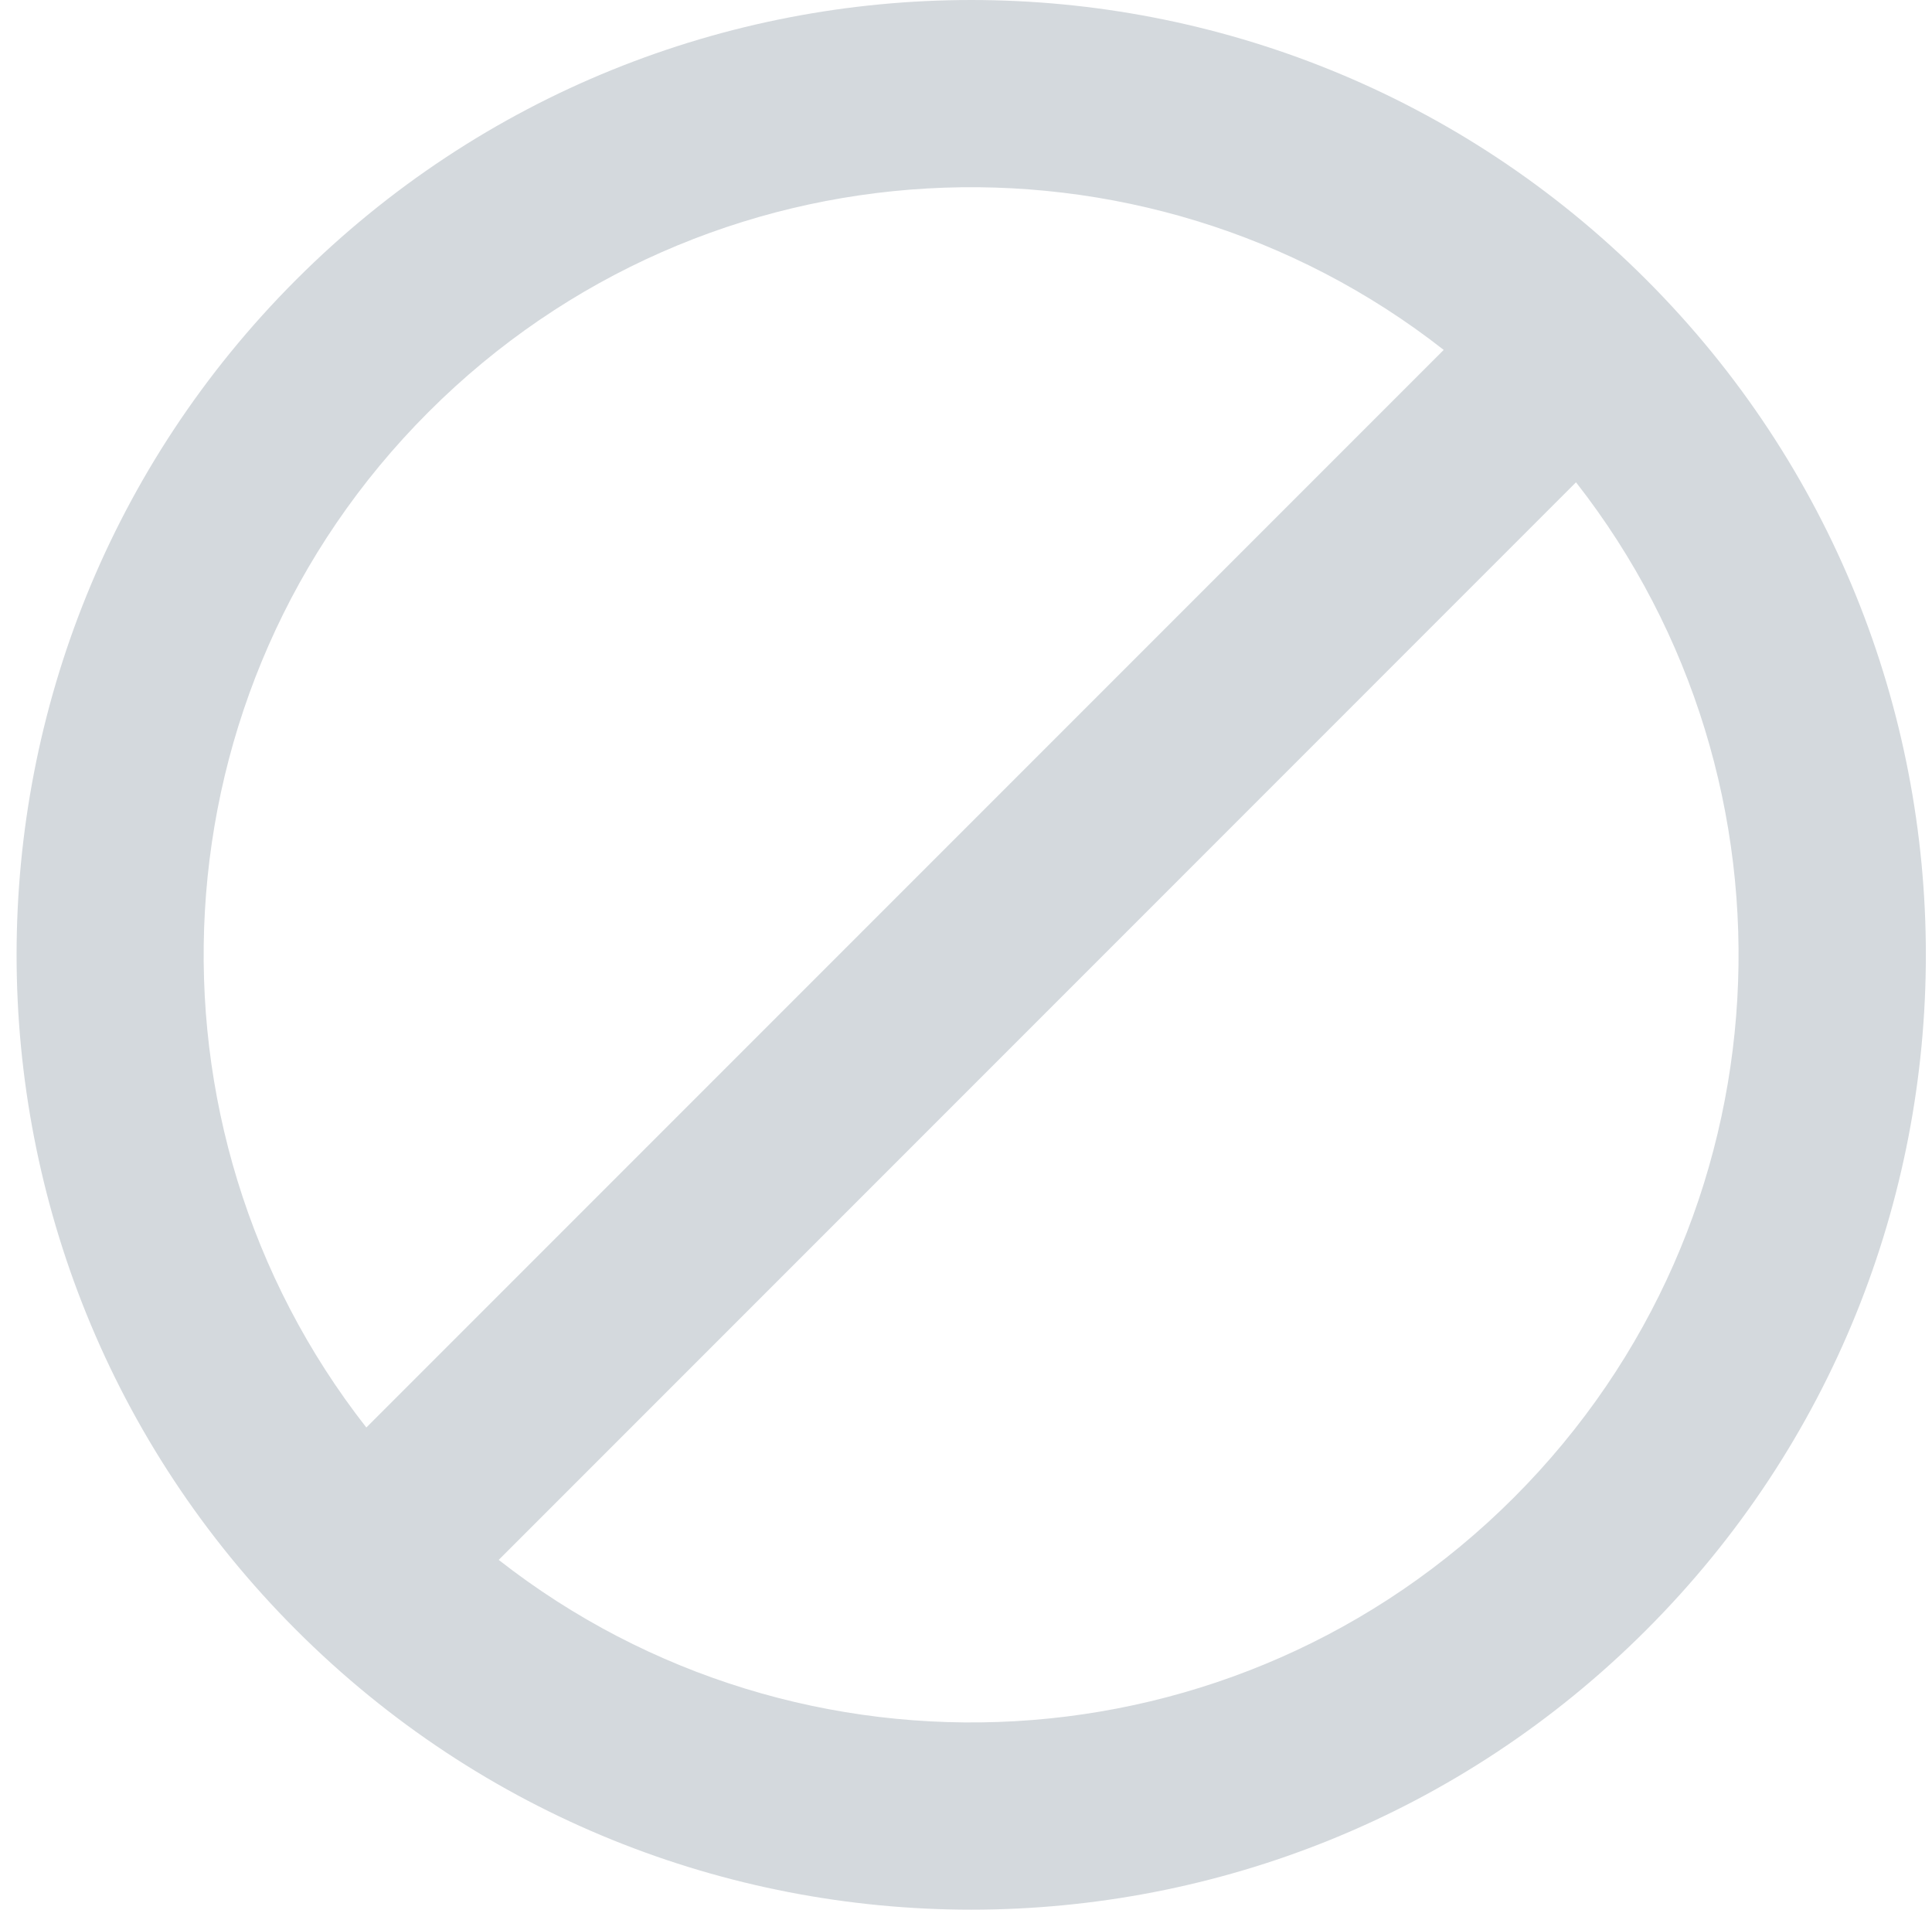<svg width="85" height="84" fill="none" xmlns="http://www.w3.org/2000/svg"><path fill-rule="evenodd" clip-rule="evenodd" d="M72.428 71.698c-16.401 16.402-42.995 16.402-59.396 0-16.403-16.402-16.403-42.994 0-59.397C29.433-4.1 56.027-4.1 72.428 12.301c16.403 16.402 16.403 42.995 0 59.397zm-56.311-8.907l47.4-47.4C50.266 5.012 31.05 5.923 18.85 18.125 6.648 30.326 5.737 49.542 16.117 62.79zm5.824 5.823c13.248 10.373 32.46 9.46 44.66-2.739 12.2-12.2 13.111-31.41 2.737-44.66L21.941 68.614z" fill="#d4d9dd"/></svg>